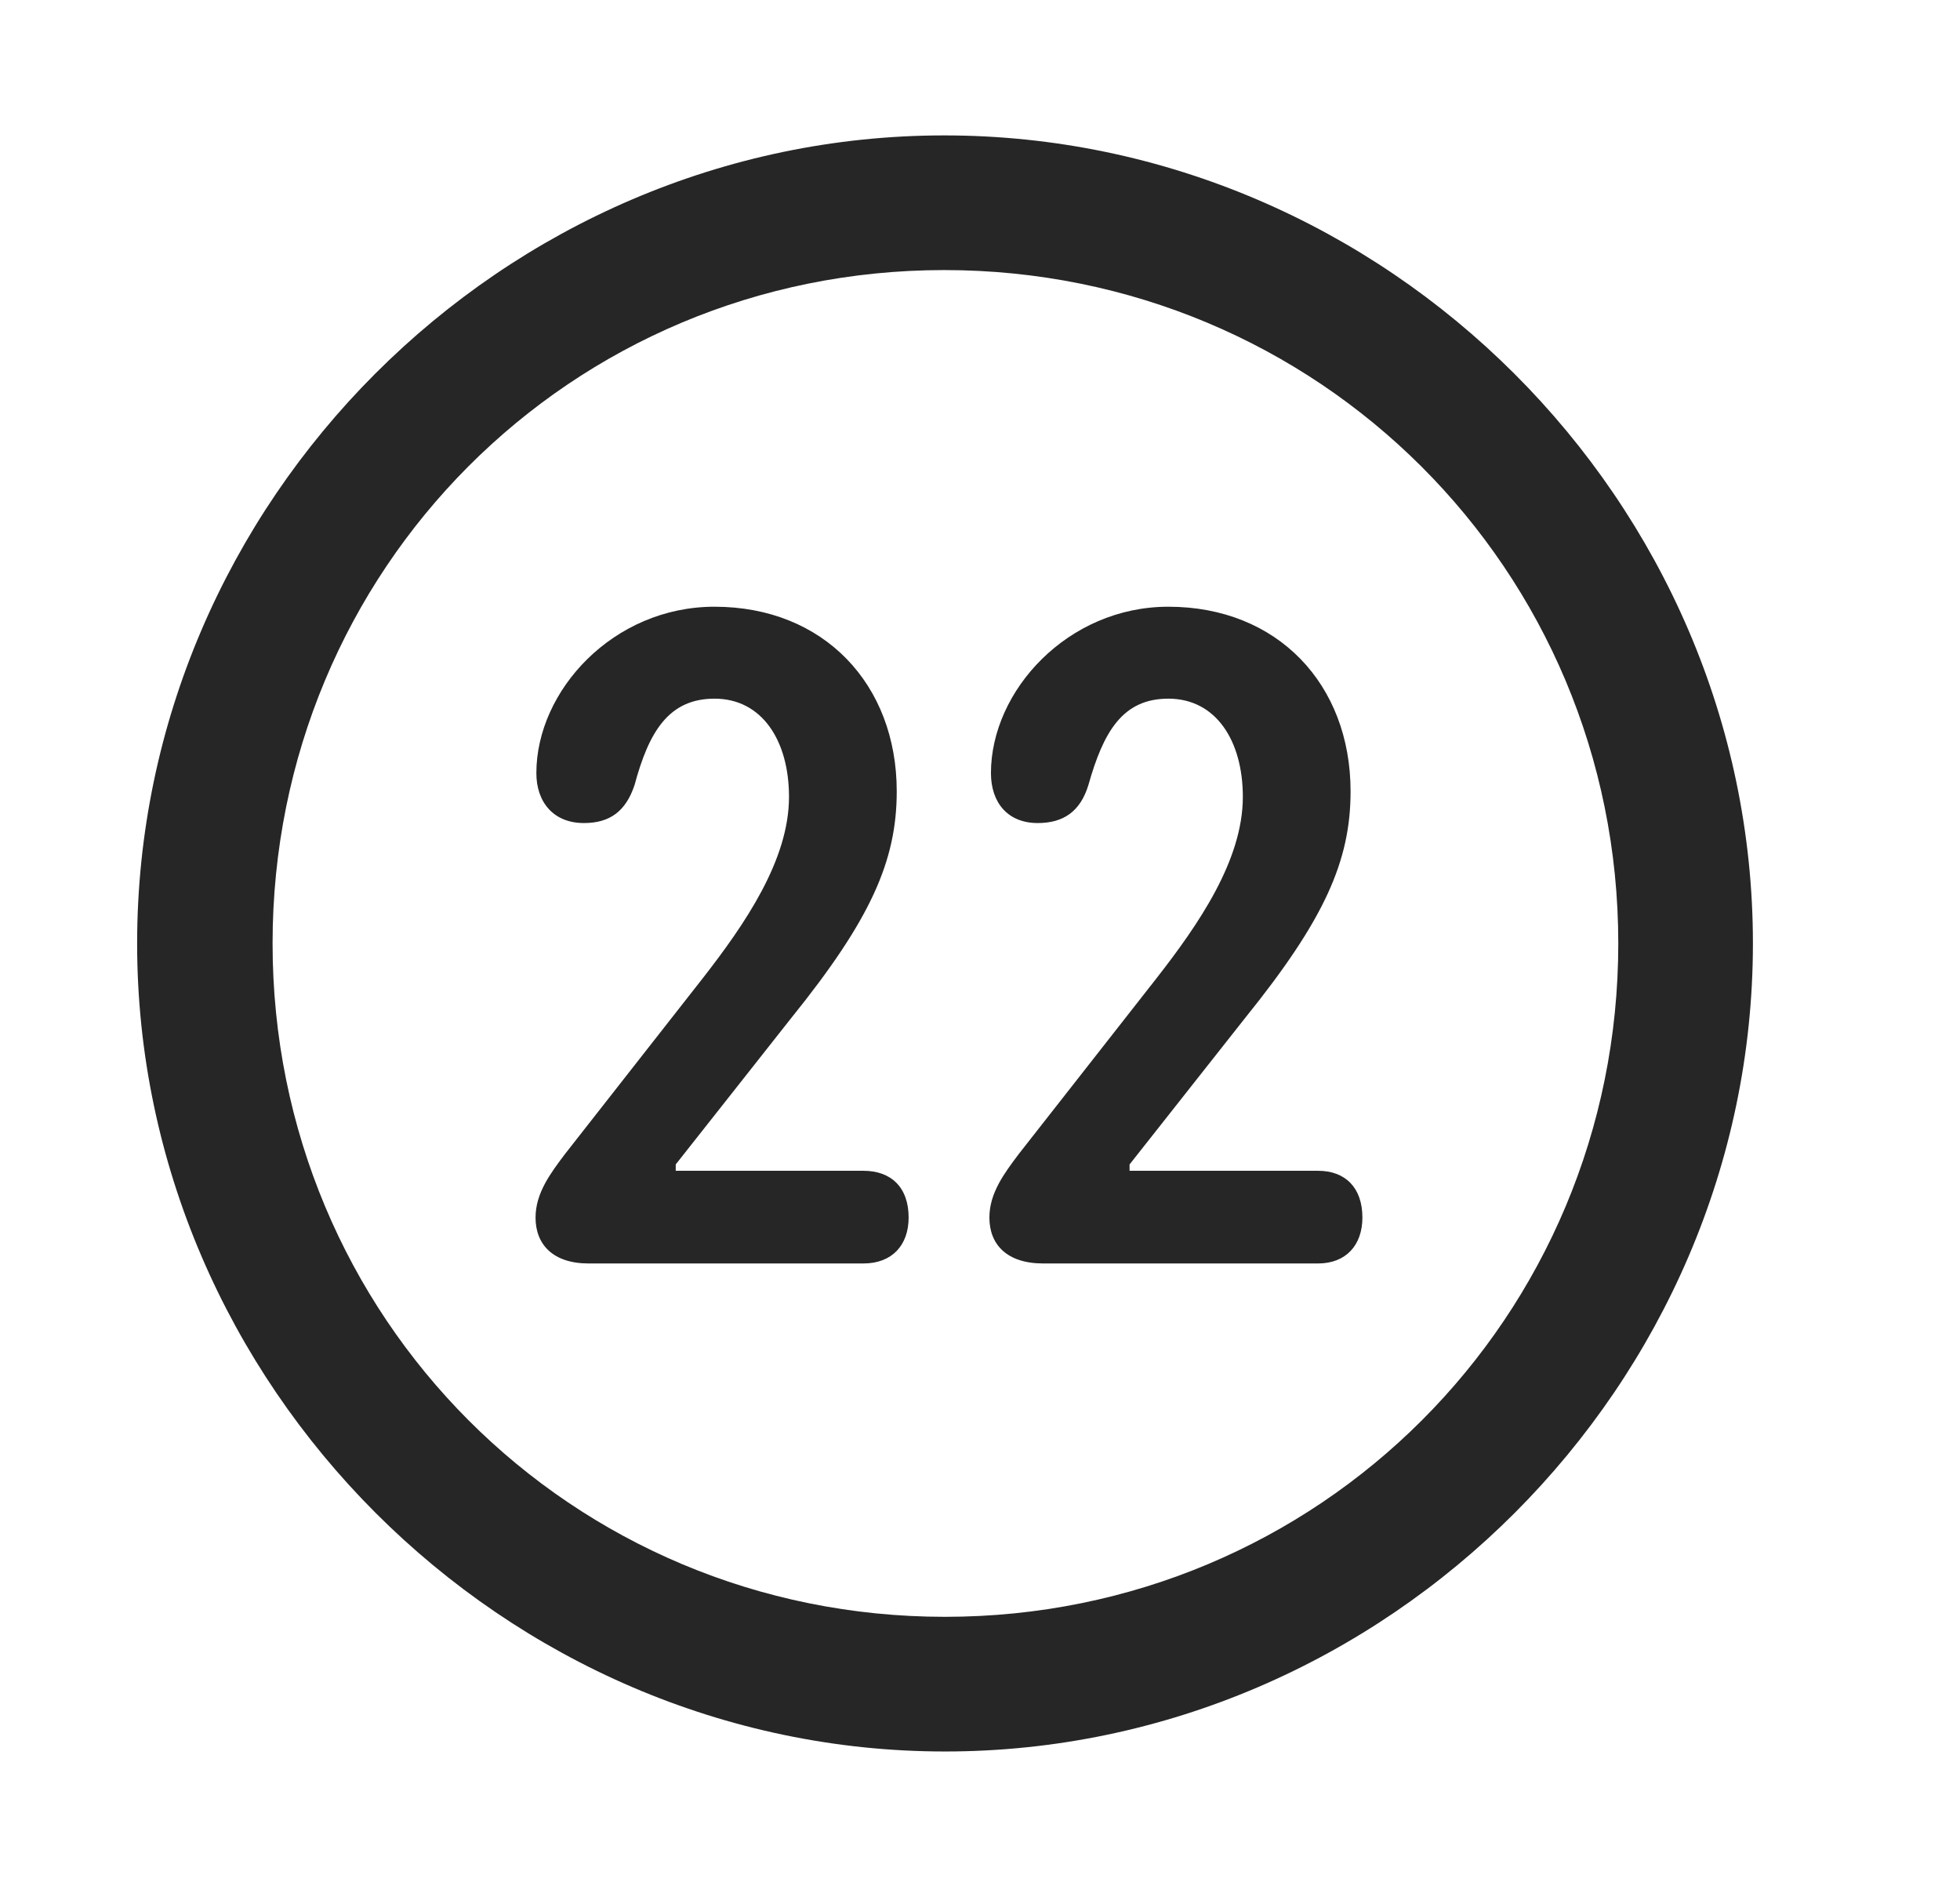 <svg width="29" height="28" viewBox="0 0 29 28" fill="currentColor" xmlns="http://www.w3.org/2000/svg">
<g clip-path="url(#clip0_2207_38067)">
<path d="M13.982 25.909C20.522 25.909 25.936 20.483 25.936 13.956C25.936 7.417 20.51 2.003 13.971 2.003C7.443 2.003 2.029 7.417 2.029 13.956C2.029 20.483 7.455 25.909 13.982 25.909ZM13.982 23.917C8.451 23.917 4.033 19.487 4.033 13.956C4.033 8.425 8.44 3.995 13.971 3.995C19.502 3.995 23.944 8.425 23.944 13.956C23.944 19.487 19.514 23.917 13.982 23.917Z" fill="currentColor" fill-opacity="0.85"/>
<path d="M8.709 18.69H12.775C13.197 18.69 13.444 18.421 13.444 18.011C13.444 17.565 13.186 17.319 12.775 17.319H9.998V17.225L11.709 15.057C12.881 13.604 13.268 12.737 13.268 11.706C13.268 10.124 12.19 8.975 10.572 8.975C9.072 8.975 7.936 10.217 7.936 11.436C7.936 11.87 8.193 12.175 8.639 12.175C9.026 12.175 9.26 11.999 9.389 11.612C9.6 10.827 9.893 10.335 10.572 10.335C11.275 10.335 11.674 10.956 11.674 11.788C11.674 12.725 11.018 13.675 10.397 14.472L8.358 17.073C8.147 17.354 7.924 17.647 7.924 18.011C7.924 18.409 8.182 18.69 8.709 18.69ZM15.436 18.69H19.502C19.912 18.69 20.158 18.421 20.158 18.011C20.158 17.565 19.901 17.319 19.502 17.319H16.713V17.225L18.424 15.057C19.596 13.604 19.983 12.737 19.983 11.706C19.983 10.124 18.904 8.975 17.287 8.975C15.799 8.975 14.662 10.217 14.662 11.436C14.662 11.87 14.908 12.175 15.354 12.175C15.74 12.175 15.986 11.999 16.104 11.612C16.326 10.827 16.608 10.335 17.287 10.335C17.99 10.335 18.389 10.956 18.389 11.788C18.389 12.725 17.733 13.675 17.111 14.472L15.072 17.073C14.861 17.354 14.639 17.647 14.639 18.011C14.639 18.409 14.897 18.69 15.436 18.69Z" fill="currentColor" fill-opacity="0.85"/>
</g>
<defs>
<clipPath id="clip0_2207_38067">
<rect width="23.906" height="23.918" fill="currentColor" transform="translate(2.029 2.003)"/>
</clipPath>
</defs>
</svg>
